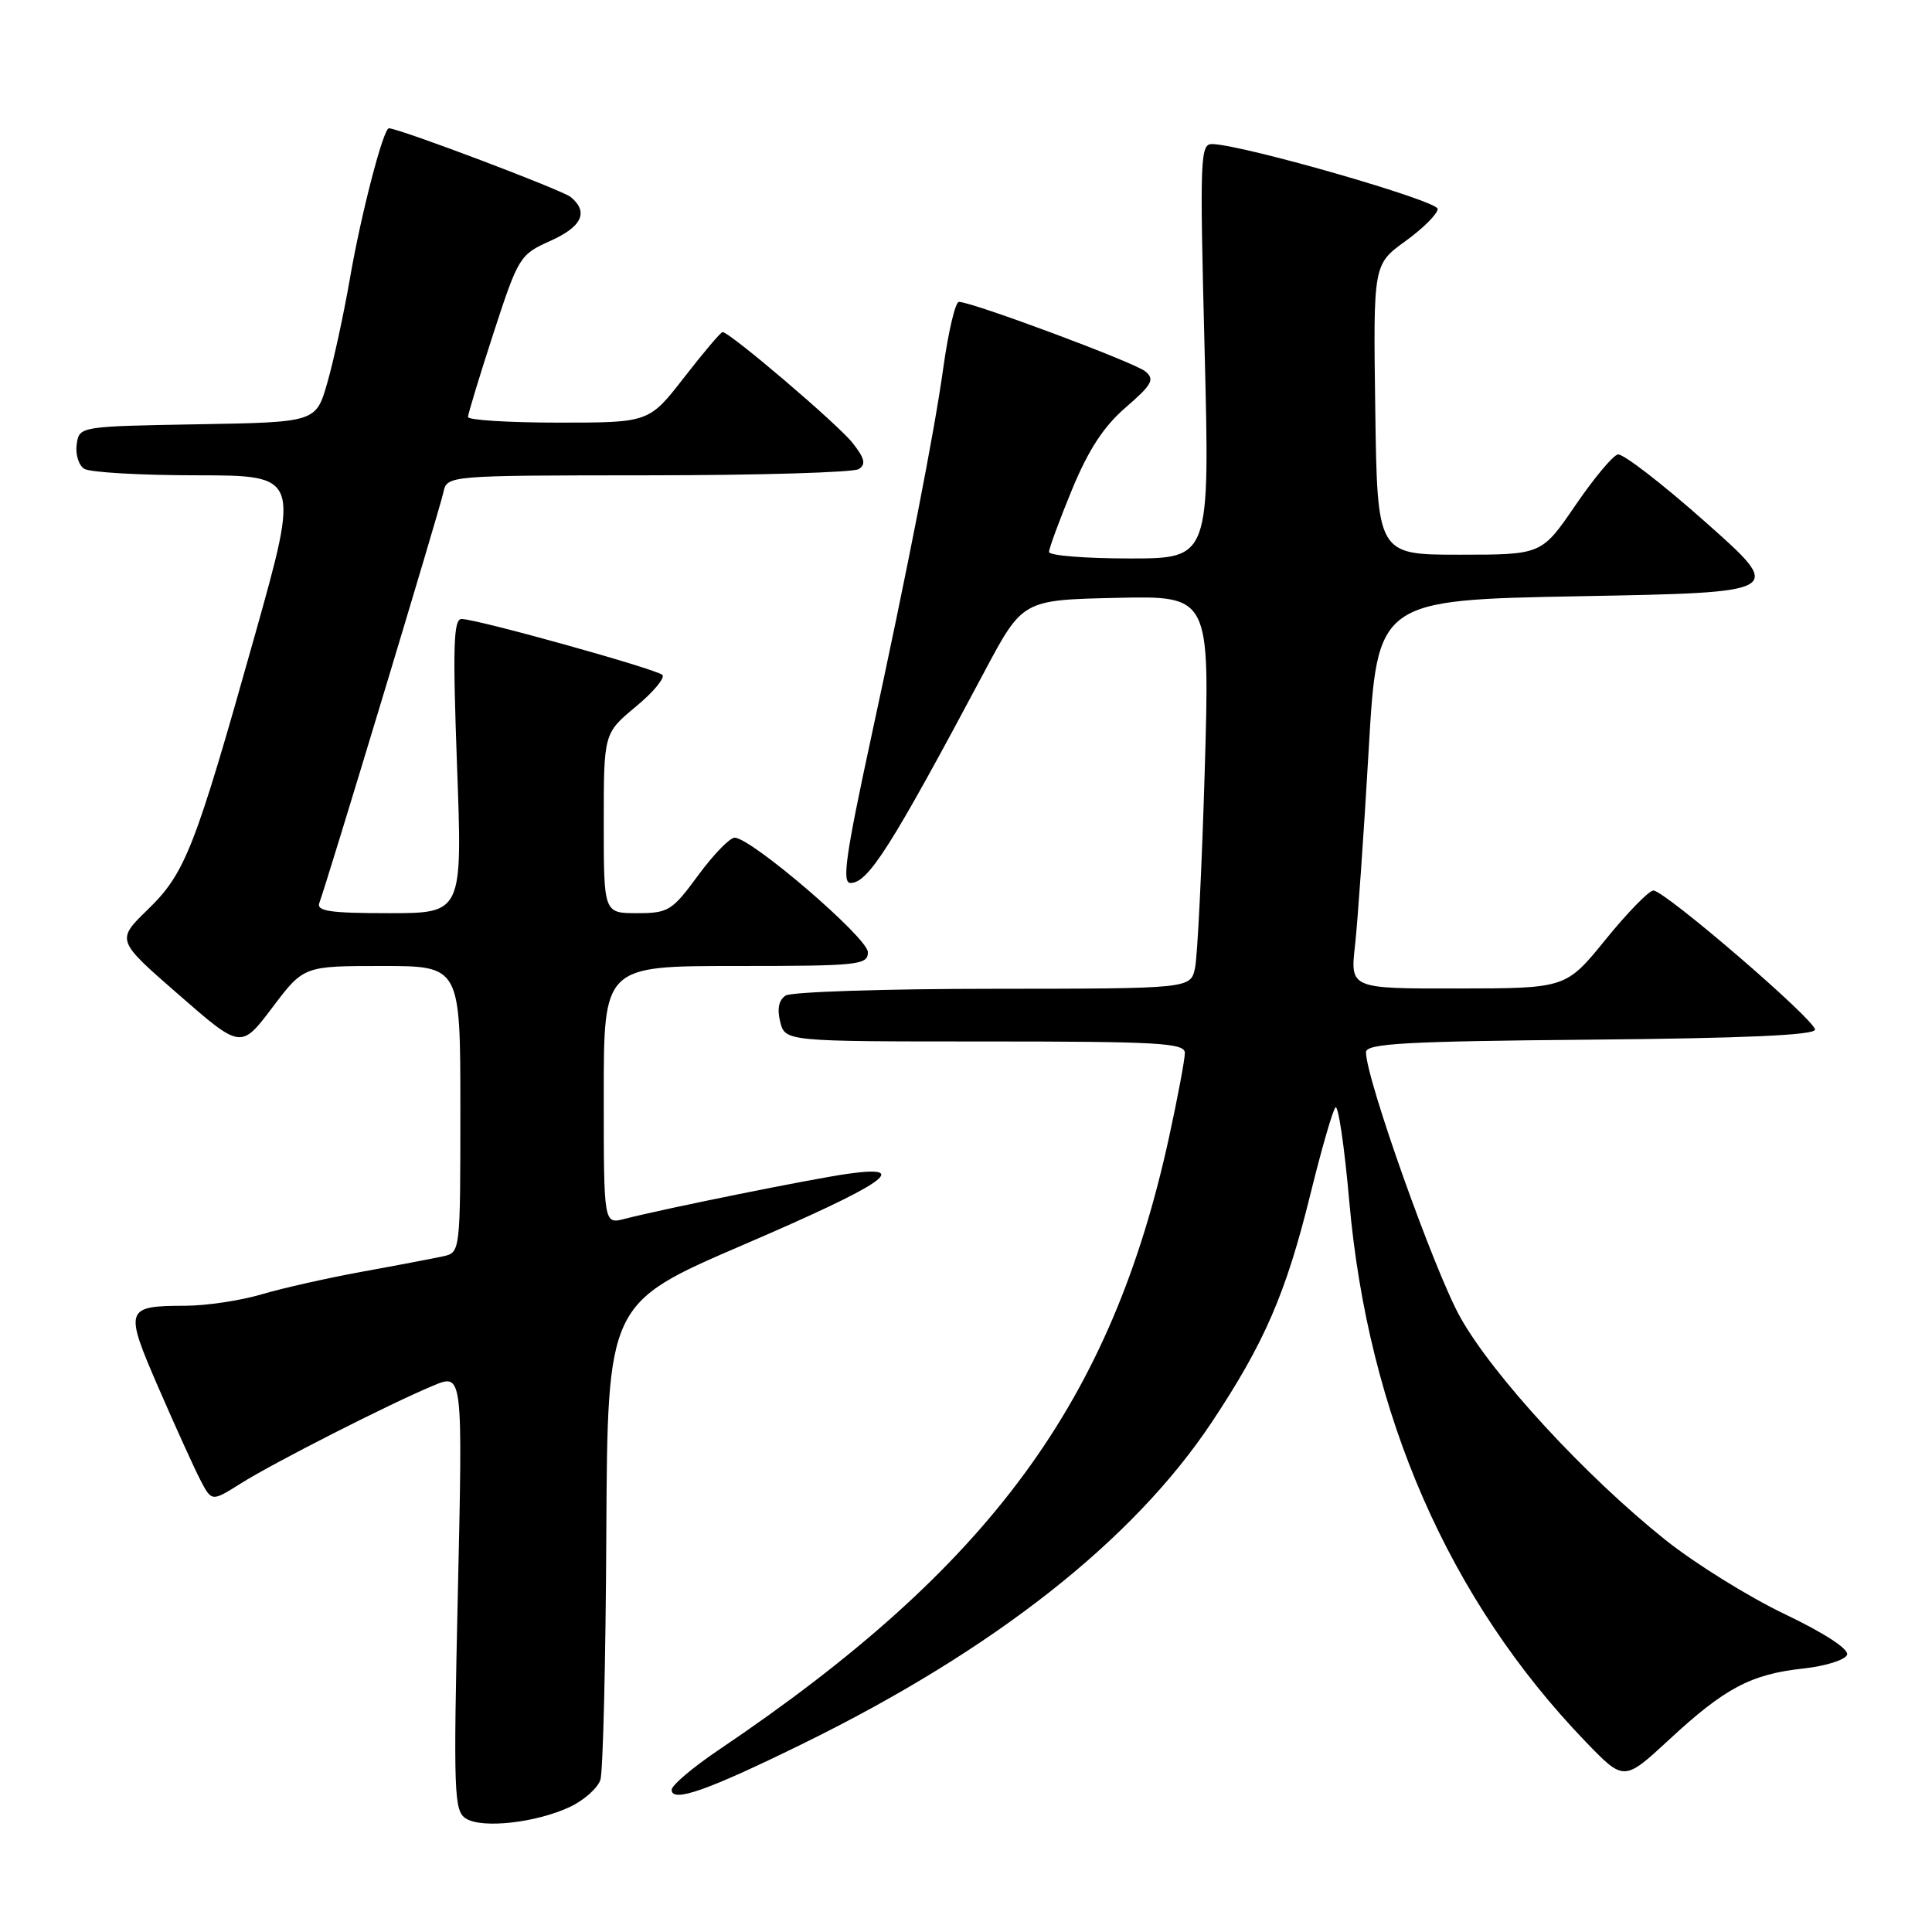 <?xml version="1.0" encoding="UTF-8" standalone="no"?>
<!DOCTYPE svg PUBLIC "-//W3C//DTD SVG 1.1//EN" "http://www.w3.org/Graphics/SVG/1.1/DTD/svg11.dtd" >
<svg xmlns="http://www.w3.org/2000/svg" xmlns:xlink="http://www.w3.org/1999/xlink" version="1.1" viewBox="0 0 256 256">
 <g >
 <path fill="currentColor"
d=" M 75.55 239.41 C 77.41 238.53 79.21 236.91 79.56 235.82 C 79.90 234.73 80.26 220.08 80.34 203.26 C 80.50 172.69 80.50 172.69 98.46 164.96 C 117.22 156.89 121.02 154.31 112.36 155.53 C 107.58 156.20 88.12 160.13 82.75 161.51 C 80.00 162.22 80.00 162.22 80.00 145.11 C 80.00 128.00 80.00 128.00 97.50 128.00 C 113.80 128.00 115.00 127.87 115.00 126.17 C 115.00 124.28 99.54 111.00 97.34 111.00 C 96.70 111.00 94.52 113.25 92.50 116.00 C 89.06 120.69 88.56 121.00 84.41 121.00 C 80.00 121.00 80.00 121.00 80.00 109.08 C 80.00 97.17 80.00 97.17 84.23 93.65 C 86.56 91.72 88.15 89.82 87.77 89.43 C 86.99 88.66 63.27 82.04 61.17 82.02 C 60.09 82.00 59.98 85.59 60.56 101.50 C 61.28 121.00 61.28 121.00 51.53 121.00 C 43.66 121.00 41.89 120.73 42.32 119.62 C 43.27 117.14 58.25 67.56 58.75 65.25 C 59.23 63.00 59.23 63.00 85.87 62.98 C 100.51 62.98 113.08 62.60 113.78 62.16 C 114.77 61.53 114.59 60.74 112.97 58.69 C 111.04 56.23 96.69 44.00 95.74 44.00 C 95.51 44.00 93.22 46.70 90.66 50.00 C 86.00 56.00 86.00 56.00 74.00 56.00 C 67.40 56.00 62.00 55.66 62.01 55.25 C 62.02 54.84 63.54 49.84 65.39 44.14 C 68.68 34.06 68.88 33.73 72.88 31.94 C 77.12 30.05 78.03 28.10 75.63 26.11 C 74.52 25.19 52.86 17.00 51.53 17.00 C 50.79 17.00 47.82 28.44 46.36 36.94 C 45.54 41.65 44.20 47.85 43.37 50.72 C 41.87 55.95 41.87 55.95 26.19 56.22 C 10.50 56.50 10.50 56.50 10.16 58.89 C 9.98 60.20 10.43 61.66 11.16 62.12 C 11.90 62.59 18.63 62.98 26.11 62.98 C 39.72 63.00 39.72 63.00 33.75 84.25 C 25.80 112.52 24.56 115.69 19.56 120.54 C 15.40 124.59 15.40 124.59 23.67 131.79 C 31.93 139.00 31.93 139.00 36.09 133.50 C 40.24 128.00 40.24 128.00 50.62 128.00 C 61.00 128.00 61.00 128.00 61.00 146.98 C 61.00 165.85 60.99 165.96 58.75 166.46 C 57.51 166.73 52.71 167.65 48.08 168.49 C 43.46 169.33 37.41 170.69 34.65 171.51 C 31.89 172.33 27.36 173.01 24.57 173.02 C 16.56 173.04 16.45 173.39 20.99 183.86 C 23.20 188.94 25.68 194.42 26.52 196.05 C 28.05 198.99 28.05 198.99 31.85 196.60 C 36.18 193.86 51.56 186.04 57.41 183.60 C 61.32 181.97 61.32 181.97 60.67 210.94 C 60.07 237.80 60.15 239.99 61.76 240.98 C 63.95 242.33 71.11 241.51 75.55 239.41 Z  M 106.50 230.99 C 131.73 218.60 150.13 204.12 160.54 188.49 C 167.56 177.93 170.40 171.37 173.64 158.22 C 175.09 152.33 176.58 147.16 176.95 146.74 C 177.32 146.32 178.15 151.95 178.79 159.24 C 181.30 187.53 192.00 211.99 210.10 230.78 C 215.18 236.05 215.18 236.05 221.16 230.52 C 228.54 223.68 231.99 221.85 238.92 221.09 C 241.90 220.77 244.52 219.94 244.75 219.26 C 245.00 218.51 241.71 216.37 236.47 213.87 C 231.70 211.59 224.57 207.16 220.64 204.02 C 210.05 195.55 197.81 182.27 193.49 174.54 C 190.07 168.43 181.00 142.93 181.00 139.43 C 181.00 138.27 186.08 137.98 210.75 137.76 C 231.09 137.58 240.50 137.16 240.50 136.43 C 240.50 135.13 220.59 118.00 219.08 118.00 C 218.50 118.00 215.65 120.92 212.76 124.48 C 207.50 130.96 207.50 130.96 193.20 130.98 C 178.90 131.00 178.90 131.00 179.55 125.25 C 179.90 122.09 180.71 110.50 181.35 99.50 C 182.50 79.50 182.50 79.50 209.50 79.00 C 236.49 78.50 236.49 78.50 226.03 69.22 C 220.28 64.11 215.03 60.06 214.37 60.22 C 213.70 60.37 211.16 63.42 208.72 67.00 C 204.27 73.50 204.27 73.50 193.39 73.50 C 182.50 73.50 182.50 73.50 182.23 54.27 C 181.96 35.04 181.96 35.04 186.23 31.95 C 188.58 30.25 190.50 28.33 190.50 27.68 C 190.50 26.61 165.14 19.30 160.71 19.09 C 159.02 19.00 158.96 20.46 159.62 46.50 C 160.31 74.00 160.31 74.00 149.66 74.00 C 143.80 74.00 139.00 73.61 139.00 73.14 C 139.00 72.66 140.37 68.95 142.04 64.89 C 144.22 59.61 146.25 56.49 149.17 53.98 C 152.67 50.95 153.04 50.27 151.76 49.21 C 150.32 48.02 128.81 40.00 127.06 40.00 C 126.59 40.00 125.66 43.94 124.99 48.75 C 123.80 57.31 120.35 74.99 115.37 98.00 C 112.07 113.29 111.54 117.00 112.69 117.00 C 115.04 117.00 118.04 112.27 130.44 89.00 C 135.50 79.50 135.50 79.50 147.91 79.22 C 160.32 78.94 160.32 78.94 159.63 102.22 C 159.25 115.02 158.67 126.74 158.35 128.25 C 157.77 131.00 157.77 131.00 131.63 131.02 C 117.26 131.02 104.88 131.43 104.11 131.91 C 103.20 132.49 102.95 133.67 103.38 135.39 C 104.04 138.00 104.04 138.00 130.52 138.00 C 153.53 138.00 157.00 138.20 157.00 139.52 C 157.00 140.35 156.08 145.28 154.95 150.48 C 147.32 185.69 131.28 207.56 95.25 231.86 C 91.81 234.18 89.00 236.56 89.00 237.15 C 89.00 238.93 93.76 237.25 106.50 230.99 Z "/>
</g>
</svg>